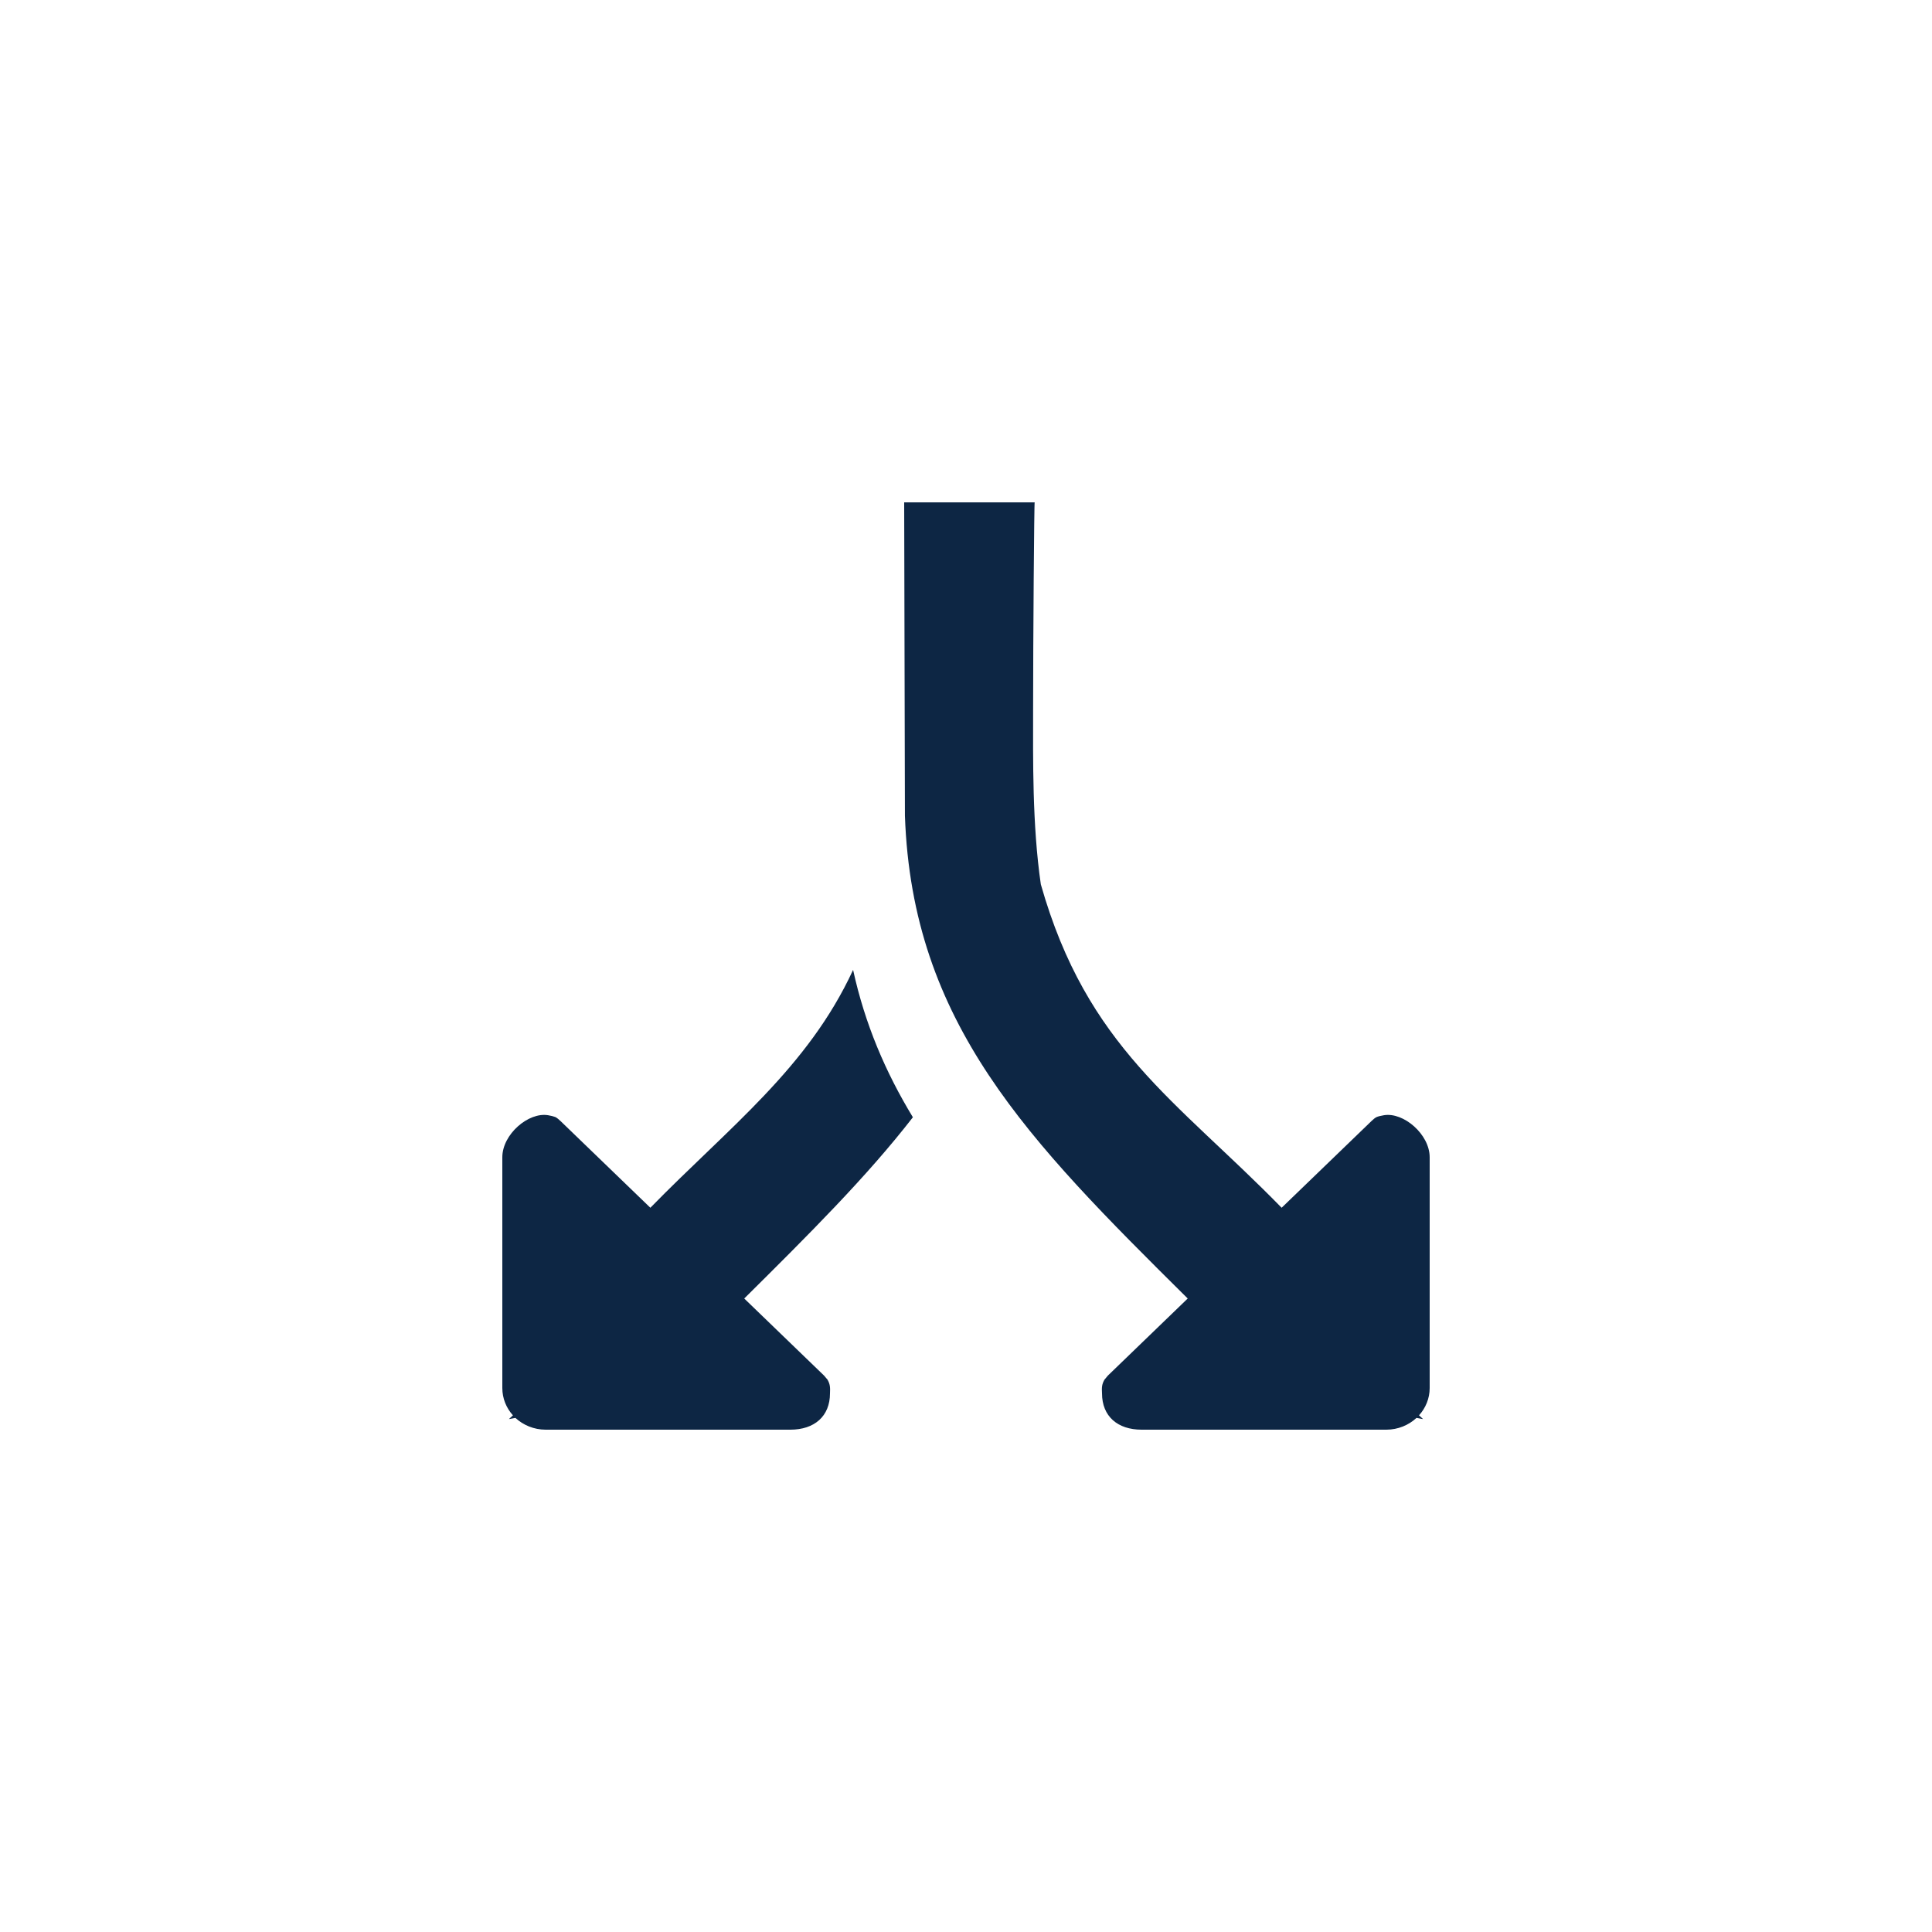 <?xml version="1.0" standalone="no"?>
<!DOCTYPE svg PUBLIC "-//W3C//DTD SVG 1.1//EN" "http://www.w3.org/Graphics/SVG/1.1/DTD/svg11.dtd">
<!--Generator: Xara Designer (www.xara.com), SVG filter version: 6.5.0.22-->
<svg fill="none" fill-rule="evenodd" stroke="black" stroke-width="0.501" stroke-linejoin="bevel" stroke-miterlimit="10" font-family="Times New Roman" font-size="16" style="font-variant-ligatures:none" xmlns:xlink="http://www.w3.org/1999/xlink" xmlns="http://www.w3.org/2000/svg" version="1.1" overflow="visible" width="75pt" height="75pt" viewBox="0 -75 75 75">
 <defs>
	</defs>
 <g id="Layer 1" transform="scale(1 -1)">
  <path d="M 35.1,55.499 L 35.129,43.335 C 35.41,35.27 39.893,30.75 46.107,24.592 L 43.009,21.601 L 42.876,21.442 C 42.771,21.262 42.767,21.131 42.78,20.911 C 42.78,20.018 43.387,19.5 44.316,19.5 L 53.816,19.5 C 54.272,19.5 54.684,19.676 54.989,19.957 C 55.074,19.942 55.158,19.928 55.243,19.911 L 55.225,19.929 L 55.086,20.057 C 55.343,20.341 55.5,20.712 55.5,21.118 L 55.5,30.074 C 55.5,30.967 54.483,31.836 53.722,31.707 C 53.615,31.689 53.519,31.667 53.445,31.638 C 53.377,31.609 53.296,31.535 53.233,31.474 L 49.753,28.115 C 45.66,32.303 42.205,34.333 40.405,40.669 C 40.067,42.994 40.105,45.562 40.105,47.419 C 40.105,50.194 40.147,55.531 40.166,55.499 L 35.1,55.499 Z M 25.247,28.115 L 21.767,31.474 C 21.702,31.535 21.621,31.609 21.555,31.638 C 21.479,31.667 21.383,31.689 21.278,31.707 C 20.515,31.836 19.5,30.967 19.5,30.074 L 19.5,21.118 C 19.5,20.712 19.655,20.341 19.912,20.057 L 19.775,19.929 L 19.756,19.911 C 19.841,19.928 19.926,19.942 20.009,19.957 C 20.314,19.676 20.728,19.5 21.184,19.5 L 30.682,19.5 C 31.612,19.5 32.22,20.018 32.22,20.911 C 32.231,21.131 32.227,21.262 32.124,21.442 L 31.989,21.601 L 28.891,24.592 C 31.413,27.093 33.651,29.321 35.438,31.628 C 34.371,33.385 33.577,35.247 33.117,37.349 C 31.356,33.536 28.3,31.24 25.247,28.115 Z" fill="#0d2644" stroke="none" stroke-linejoin="miter" marker-start="none" marker-end="none"/>
 </g>
</svg>
